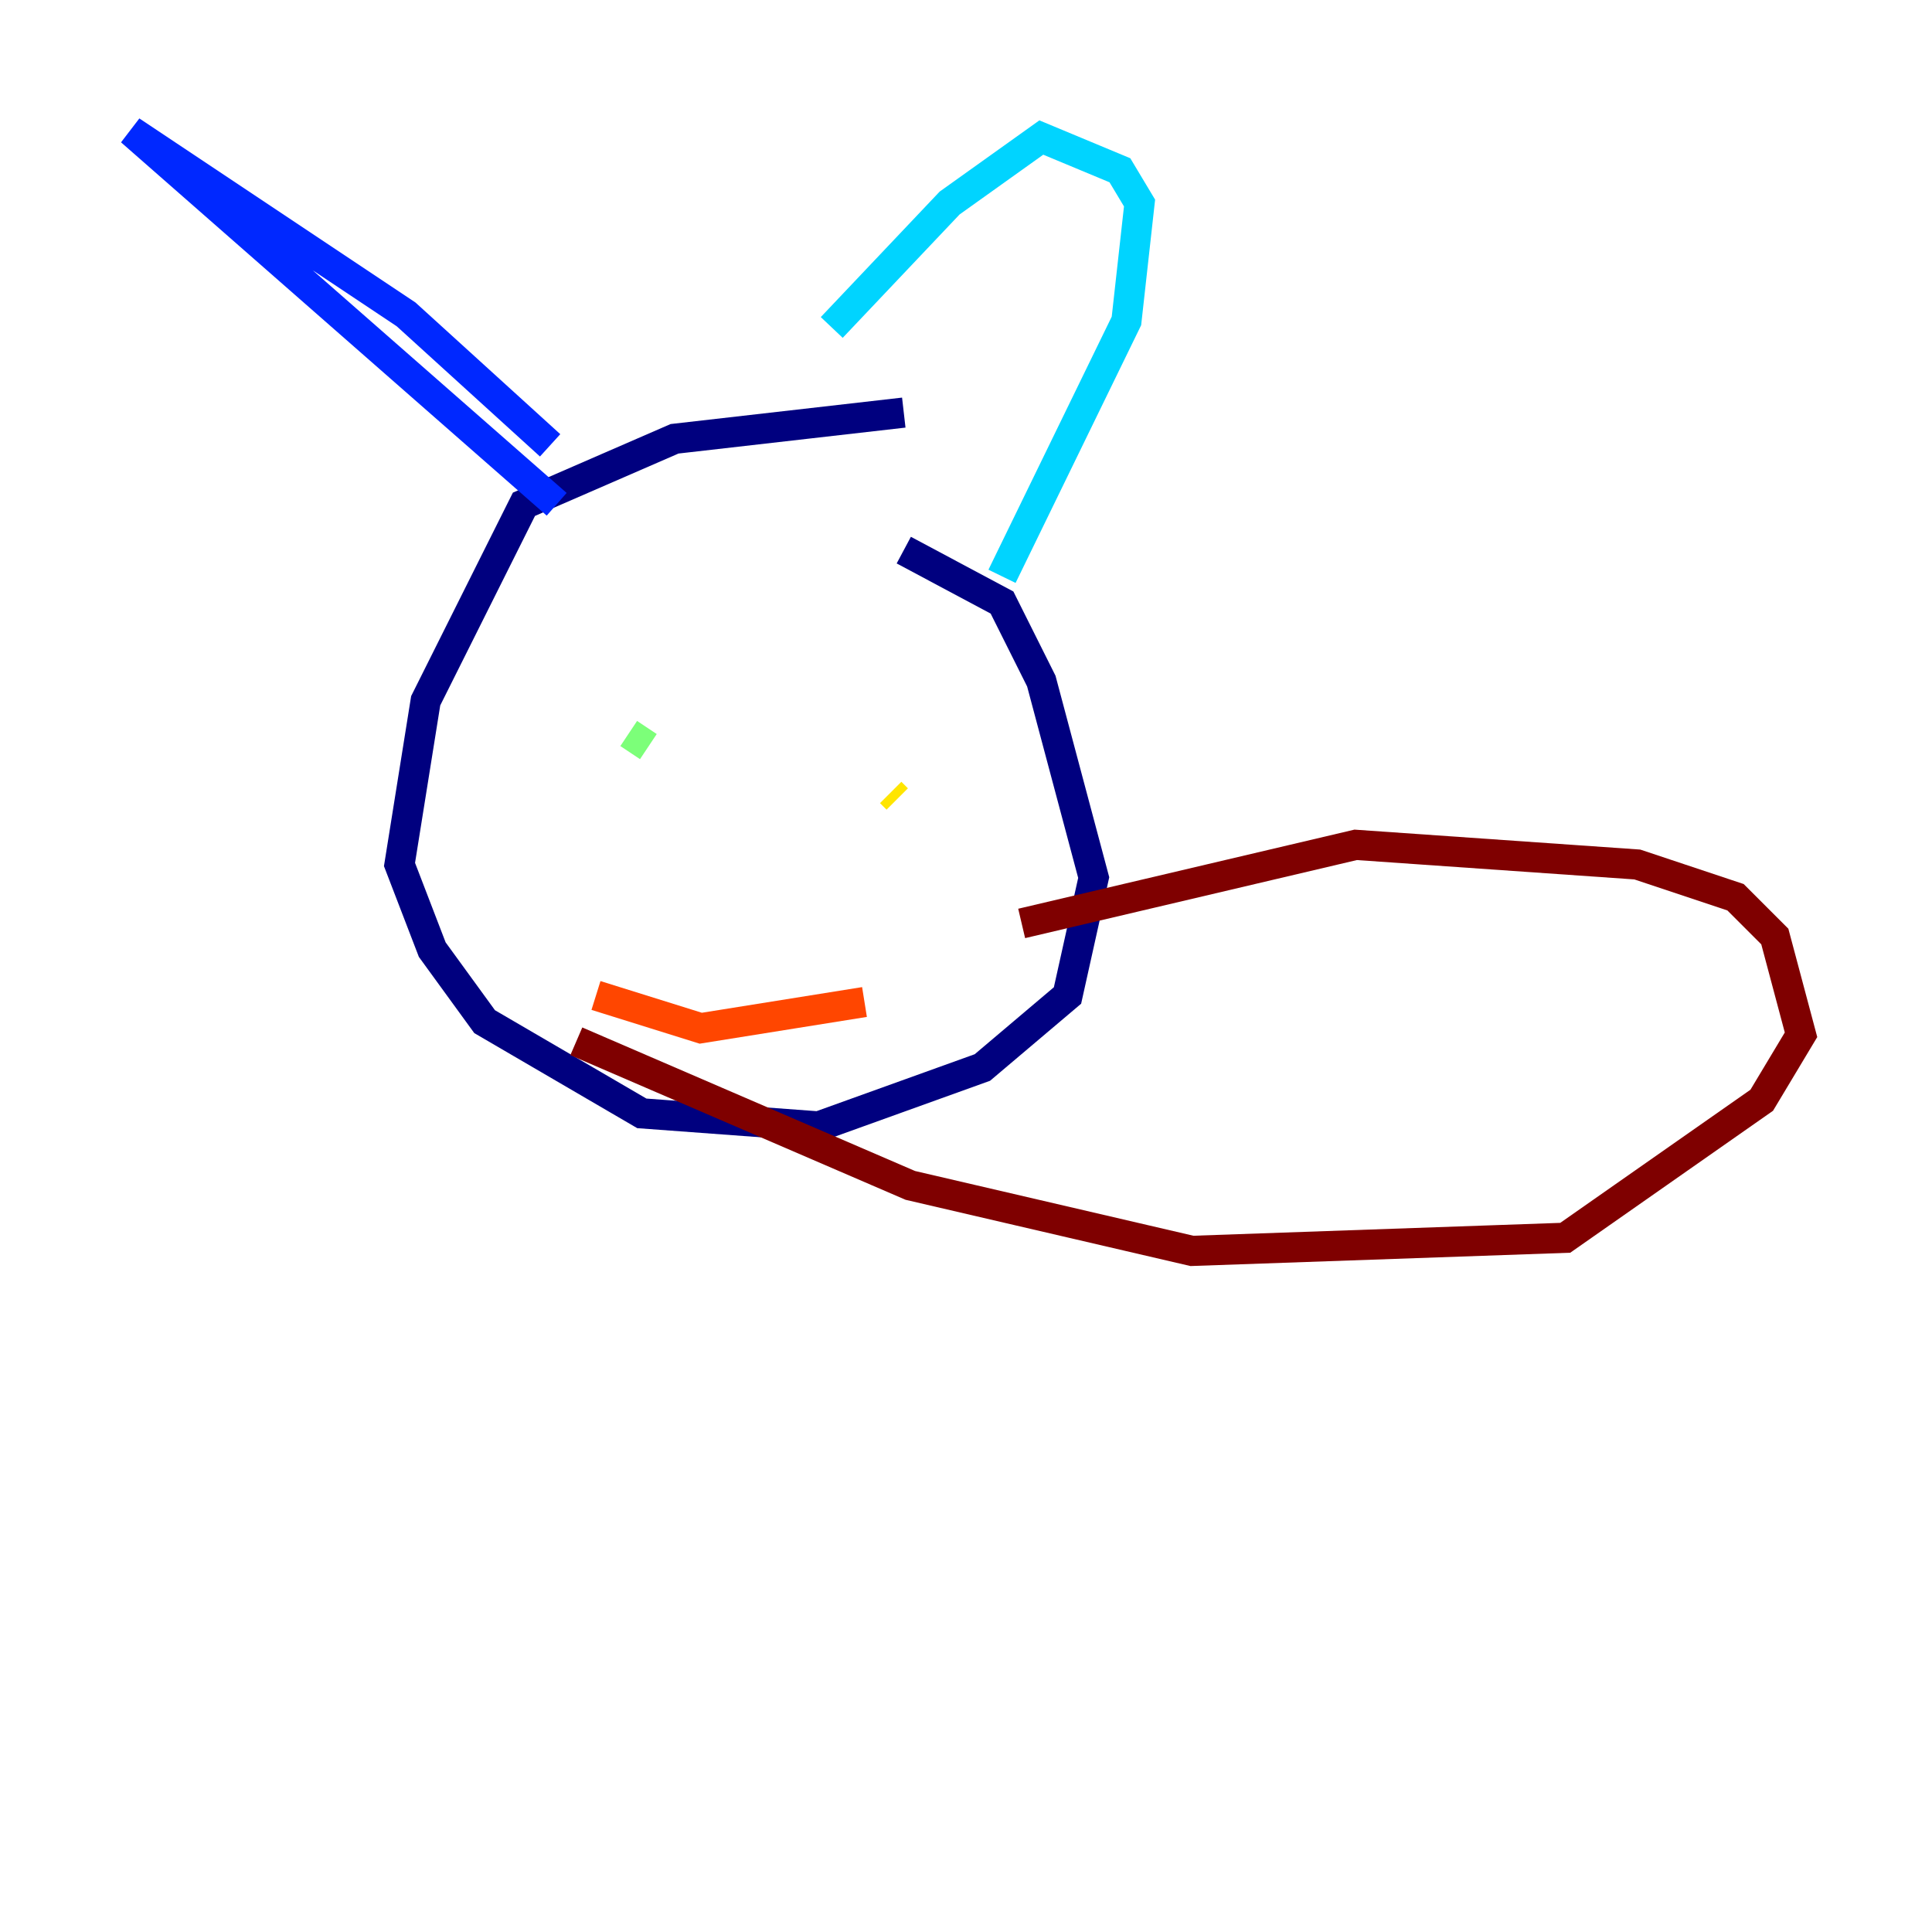 <?xml version="1.0" encoding="utf-8" ?>
<svg baseProfile="tiny" height="128" version="1.2" viewBox="0,0,128,128" width="128" xmlns="http://www.w3.org/2000/svg" xmlns:ev="http://www.w3.org/2001/xml-events" xmlns:xlink="http://www.w3.org/1999/xlink"><defs /><polyline fill="none" points="59.878,27.336 44.691,29.071 34.712,33.41 28.203,46.427 26.468,57.275 28.637,62.915 32.108,67.688 42.522,73.763 54.237,74.63 65.085,70.725 70.725,65.953 72.461,58.142 68.99,45.125 66.386,39.919 59.878,36.447" stroke="#00007f" stroke-width="2" /><polyline fill="none" points="36.447,29.505 26.902,20.827 8.678,8.678 36.881,33.41" stroke="#0028ff" stroke-width="2" /><polyline fill="none" points="55.105,21.695 62.915,13.451 68.99,9.112 74.197,11.281 75.498,13.451 74.63,21.261 66.386,38.183" stroke="#00d4ff" stroke-width="2" /><polyline fill="none" points="42.956,49.464 41.654,48.597" stroke="#7cff79" stroke-width="2" /><polyline fill="none" points="59.444,52.936 59.01,52.502" stroke="#ffe500" stroke-width="2" /><polyline fill="none" points="57.275,66.386 46.427,68.122 39.485,65.953" stroke="#ff4600" stroke-width="2" /><polyline fill="none" points="67.688,61.18 89.817,55.973 108.475,57.275 114.983,59.444 117.586,62.047 119.322,68.556 116.719,72.895 103.702,82.007 78.969,82.875 60.312,78.536 38.183,68.99" stroke="#7f0000" stroke-width="2" /></svg>